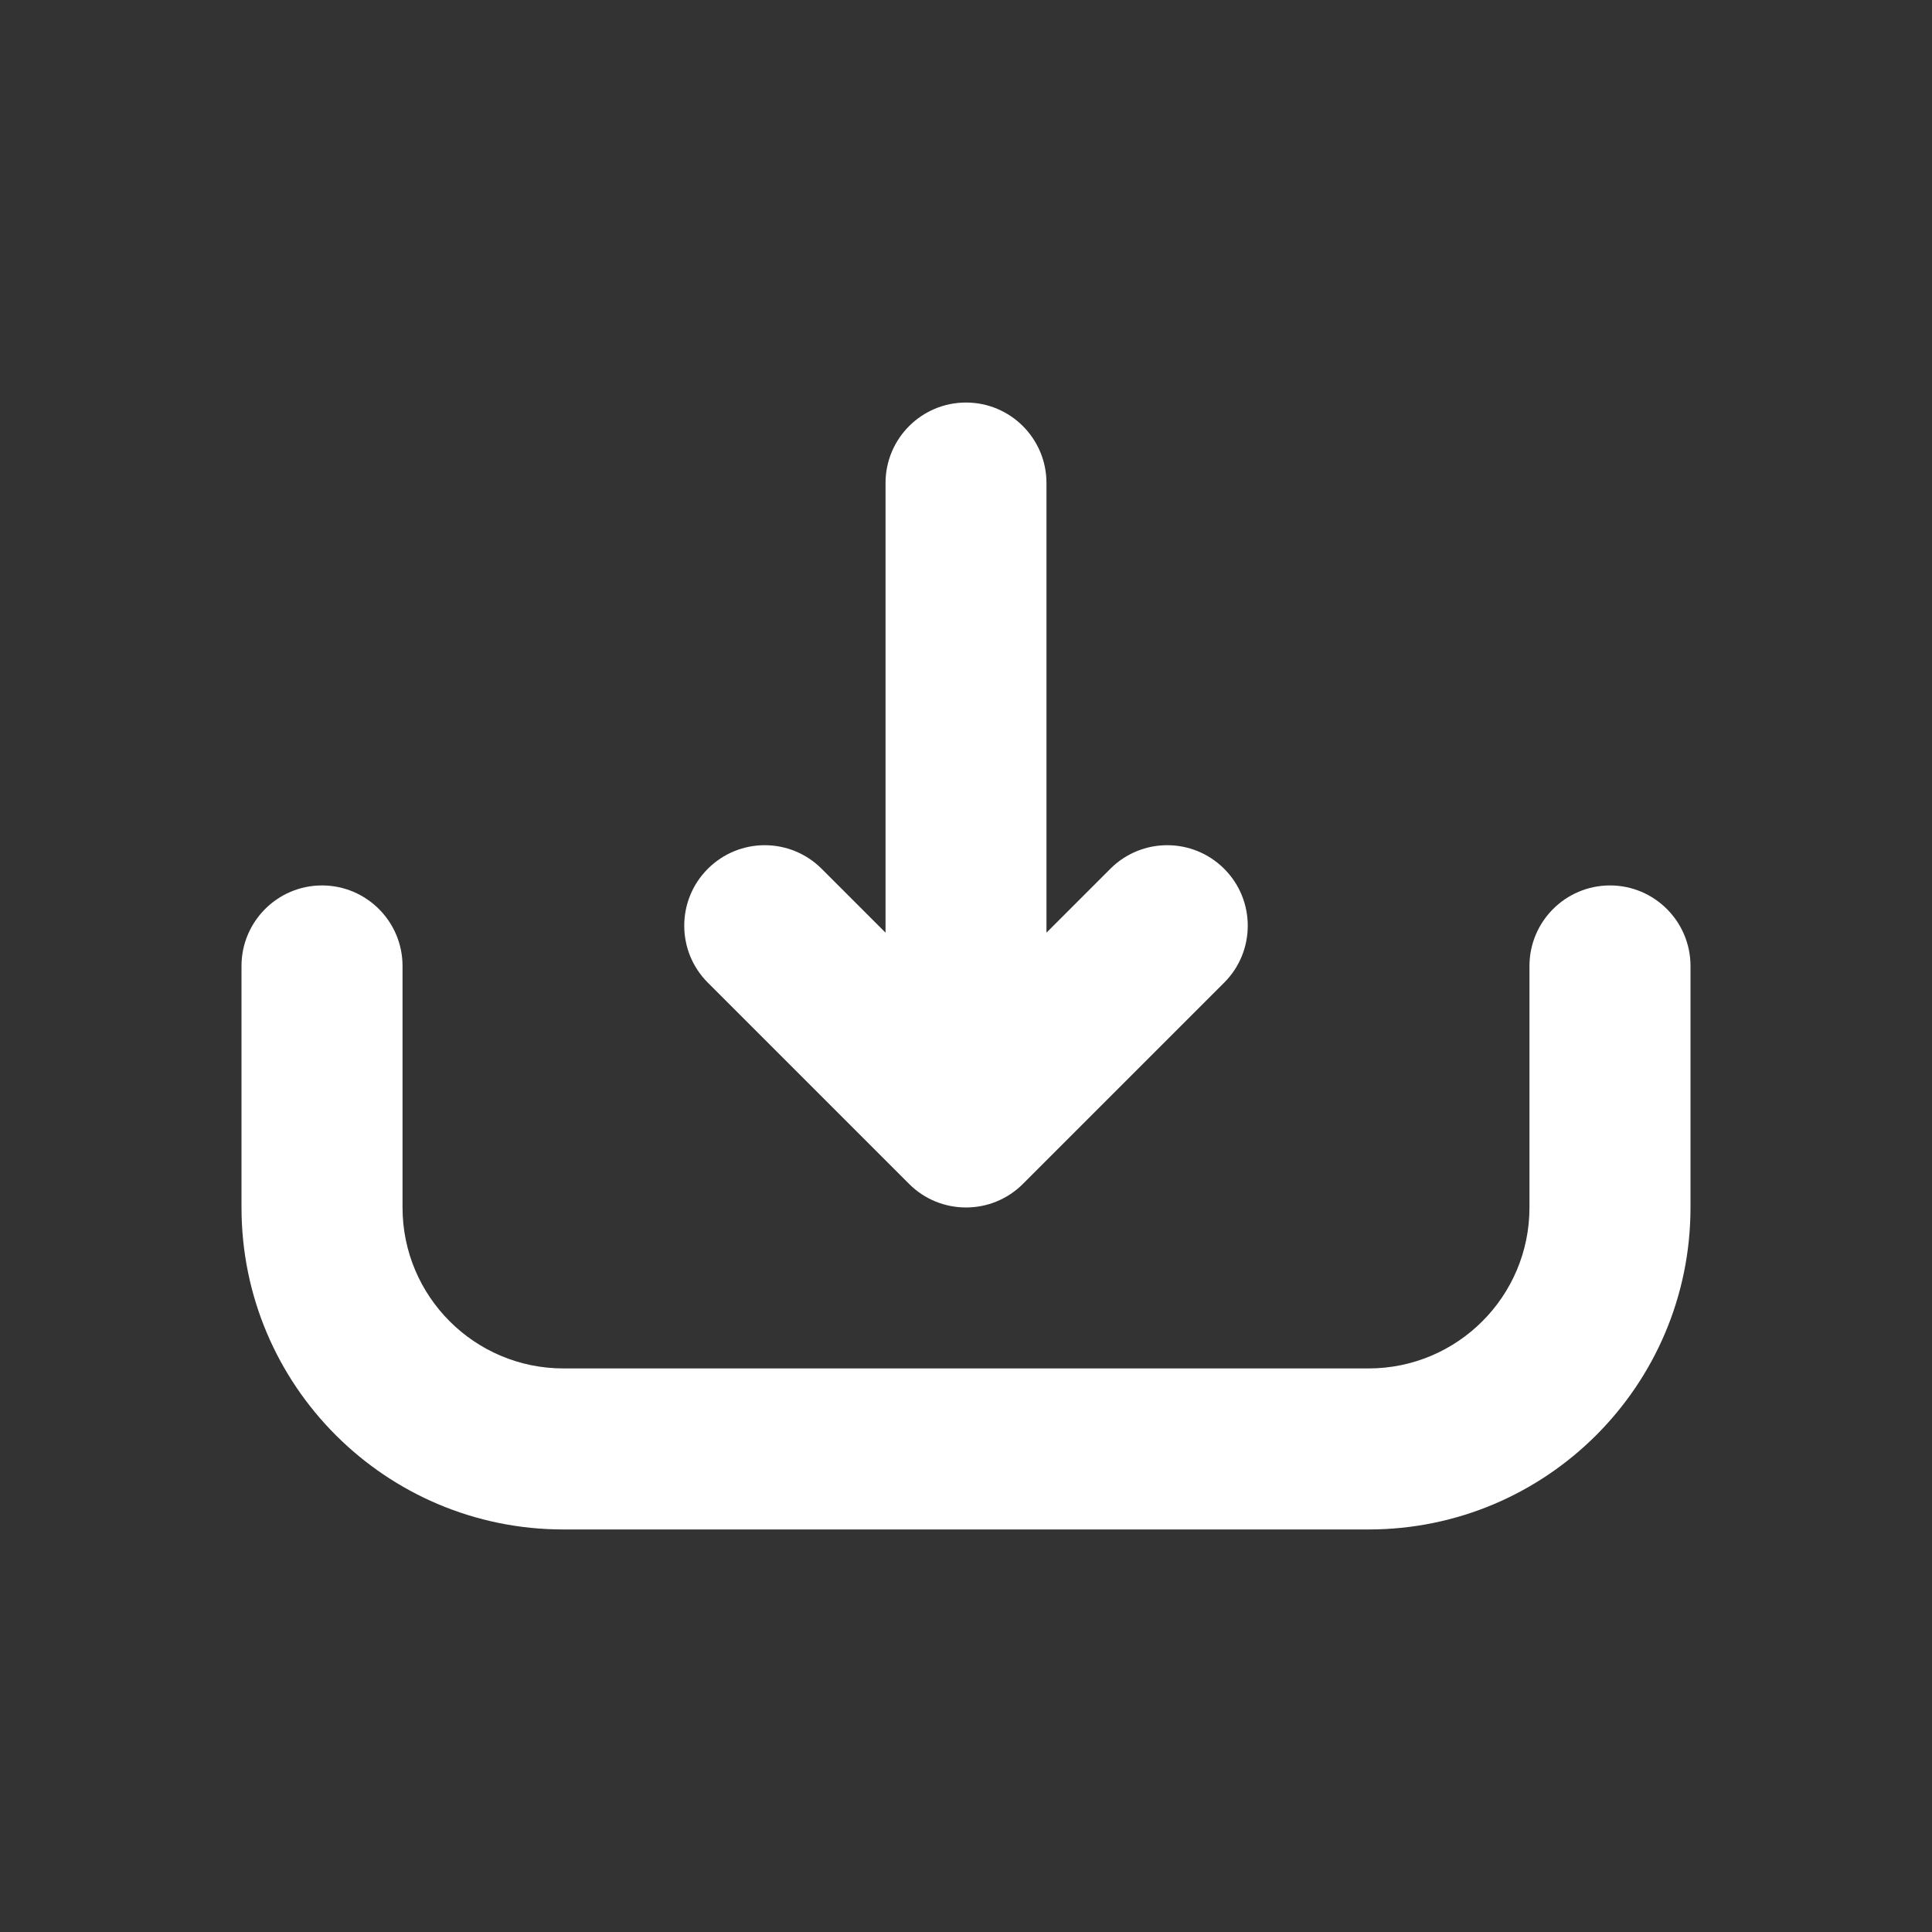 <svg width="20" height="20" viewBox="0 0 20 20" fill="none" xmlns="http://www.w3.org/2000/svg">
<rect x="0" y="0" width="20" height="20" fill="#333333" stroke="none"/>
<path d="M10.833 5C10.833 4.54 10.46 4.167 10 4.167C9.54 4.167 9.167 4.54 9.167 5V9.655L8.506 8.994C8.18 8.668 7.653 8.668 7.327 8.994C7.002 9.319 7.002 9.847 7.327 10.172L9.411 12.256C9.736 12.581 10.264 12.581 10.589 12.256L12.673 10.172C12.998 9.847 12.998 9.319 12.673 8.994C12.347 8.668 11.819 8.668 11.494 8.994L10.833 9.655V5Z" fill="white"/>
<path d="M4.167 10C4.167 9.54 3.794 9.166 3.333 9.166C2.873 9.166 2.5 9.54 2.5 10V12.5C2.5 14.341 3.992 15.833 5.833 15.833H14.167C16.008 15.833 17.5 14.341 17.5 12.5V10C17.5 9.54 17.127 9.166 16.667 9.166C16.206 9.166 15.833 9.54 15.833 10V12.5C15.833 13.42 15.087 14.166 14.167 14.166H5.833C4.913 14.166 4.167 13.42 4.167 12.5V10Z" fill="white"/>
</svg>
